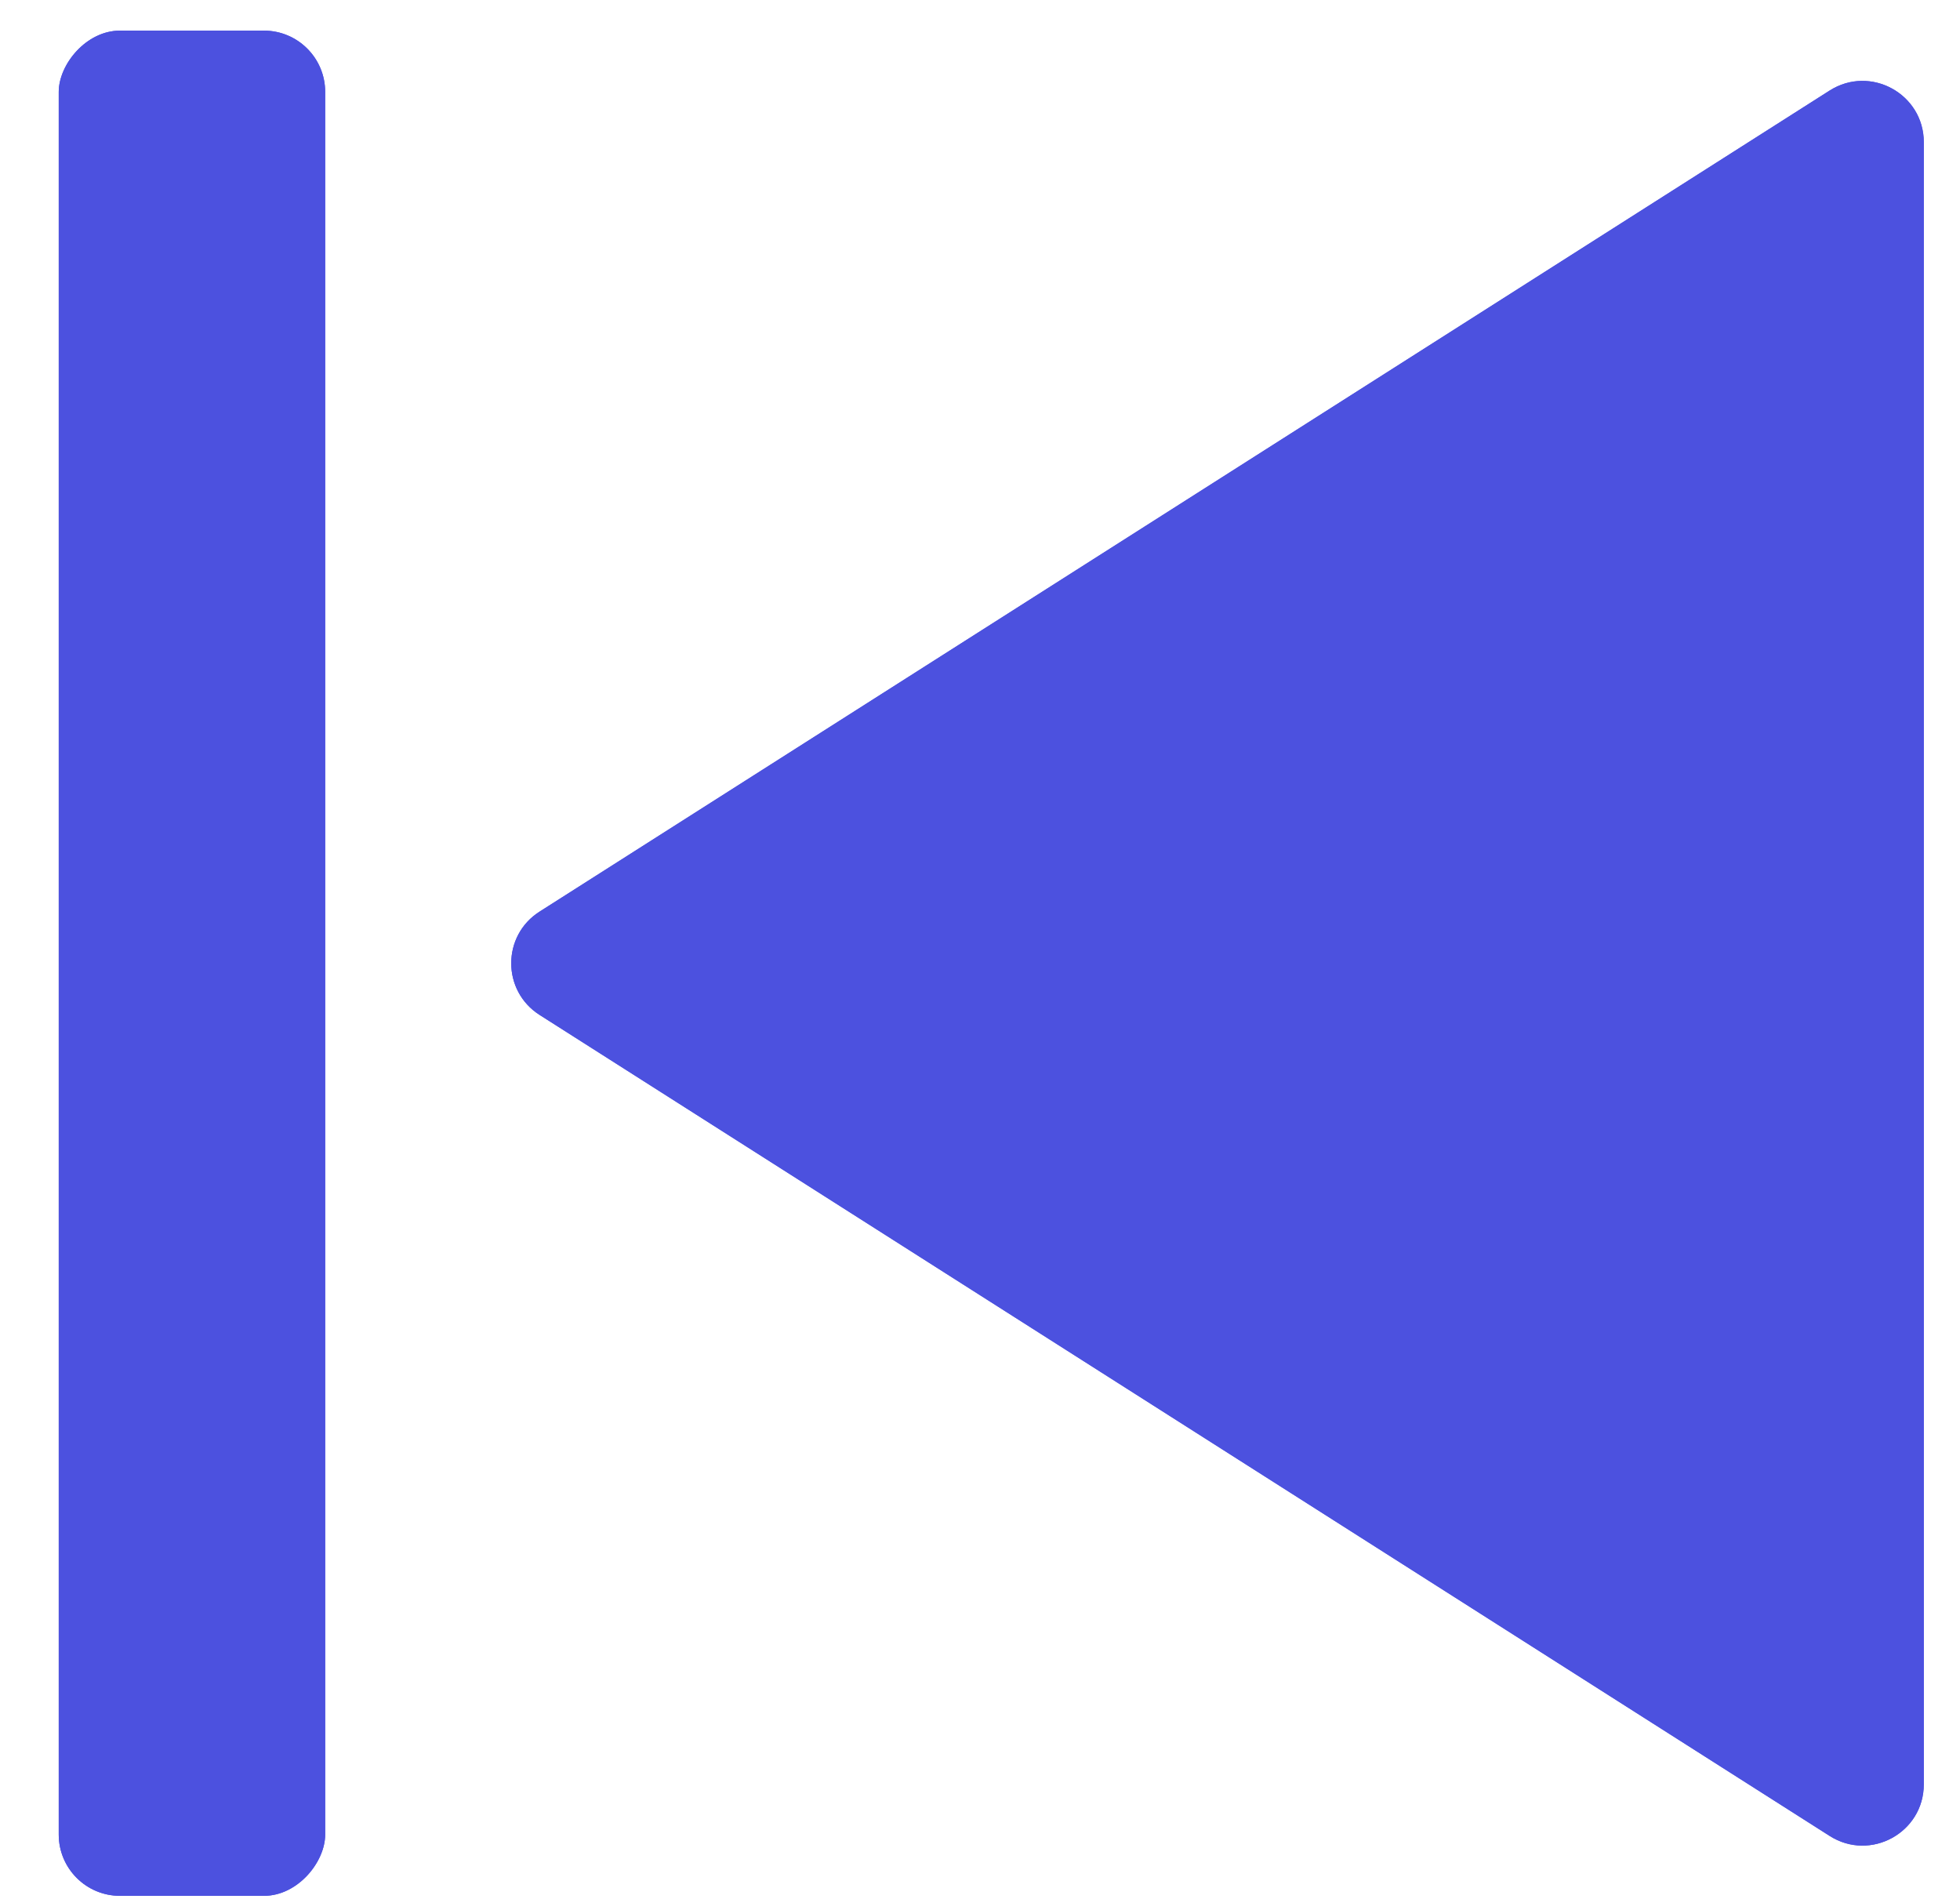 <svg width="32" height="31" viewBox="0 0 32 31" fill="none" xmlns="http://www.w3.org/2000/svg">
<path d="M8.81 16.569C8.192 16.176 8.192 15.274 8.81 14.882L29.872 1.478C30.538 1.055 31.409 1.533 31.409 2.322V29.129C31.409 29.918 30.538 30.396 29.872 29.972L8.81 16.569Z" fill="#4C51DF"/>
<path d="M8.81 16.569C8.192 16.176 8.192 15.274 8.81 14.882L29.872 1.478C30.538 1.055 31.409 1.533 31.409 2.322V29.129C31.409 29.918 30.538 30.396 29.872 29.972L8.81 16.569Z" fill="#4C51DF"/>
<rect width="4.35" height="30.45" rx="1" transform="matrix(-1 0 0 1 5.309 0.5)" fill="#4C51DF"/>
<rect width="4.35" height="30.45" rx="1" transform="matrix(-1 0 0 1 5.309 0.5)" fill="#4C51DF"/>
</svg>
